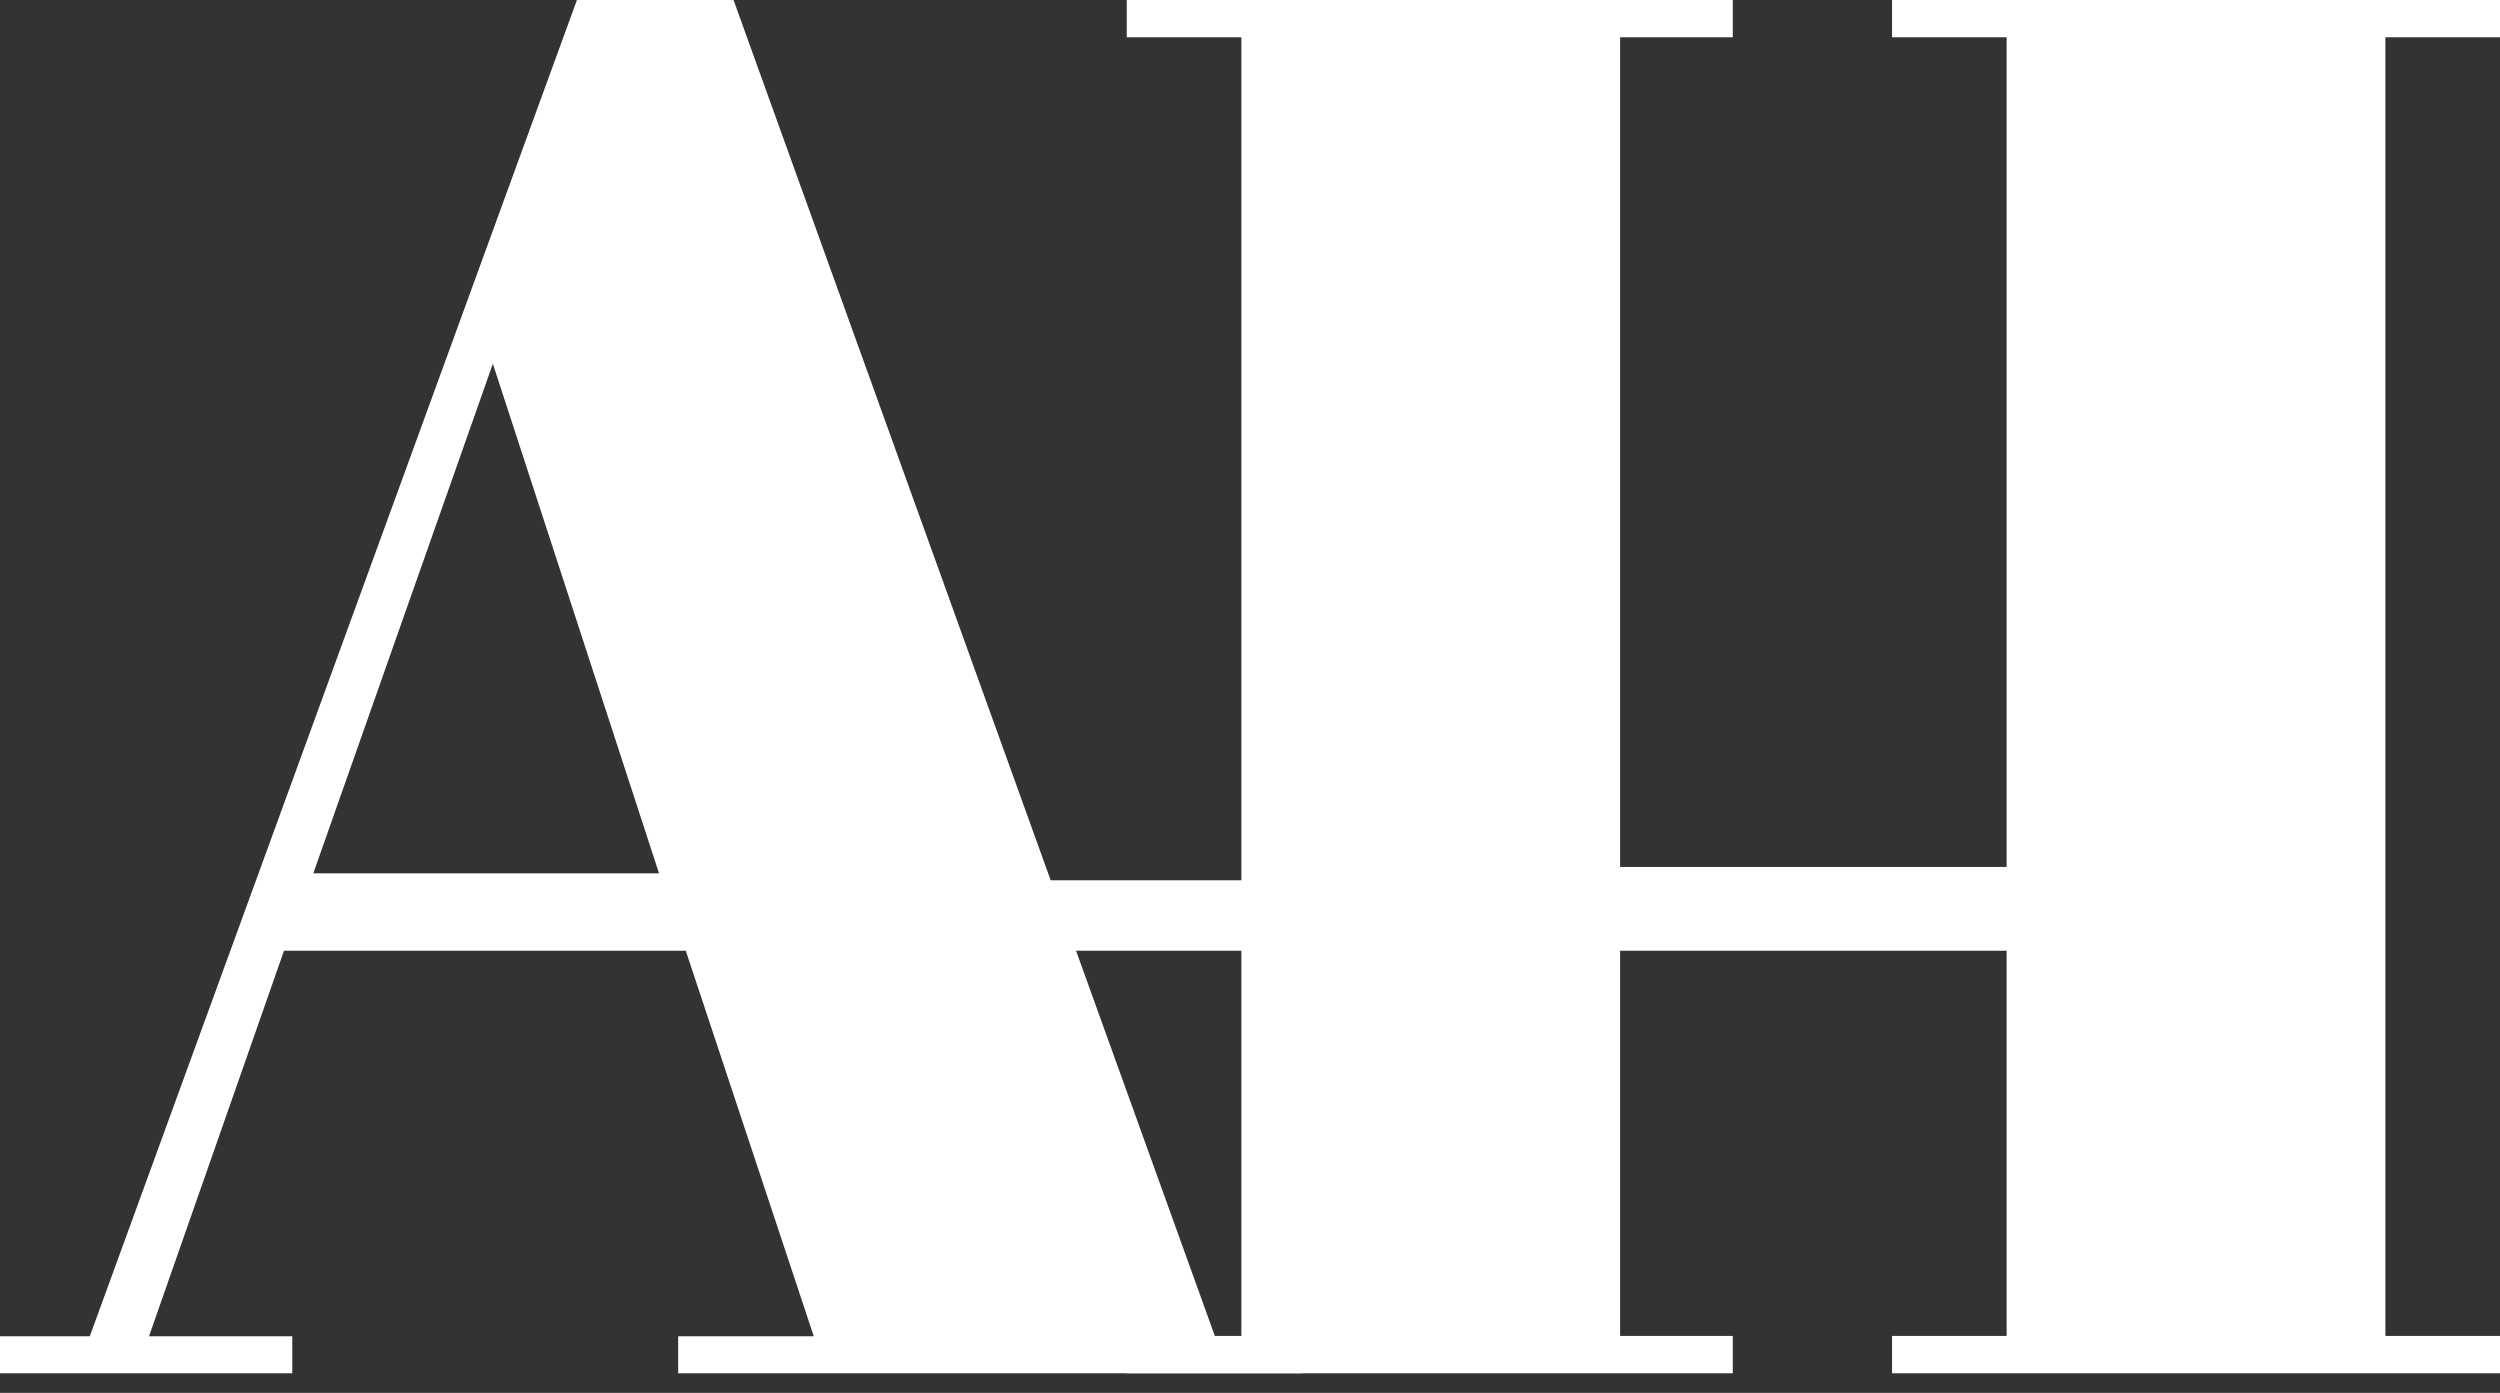 <svg xmlns="http://www.w3.org/2000/svg" width="70" height="39"><rect width="100%" height="100%" fill="#333333" stroke="none"/><g fill="#FFF" fill-rule="evenodd"><path fill-rule="nonzero" d="M22.786 37.416 18.88 25.652H8.291L4.172 37.416h4.012v1.035H0v-1.035h2.514L16.154 0h4.385l13.48 37.416h2.46v1.035h-17.49v-1.035h3.797ZM13.8 10.185 8.772 24.454h9.681L13.8 10.184Z"/><path fill-rule="nonzero" d="M31.549 0h16.969v1.044h-3.155v23.23h10.823V1.044h-3.209V0H70v1.044h-3.209v36.363H70v1.044H52.977v-1.044h3.209V25.702H45.363v11.705h3.155v1.044H31.549v-1.044h3.209V1.044h-3.209z"/><path d="M7.887 24.648h48.31v1.972H7.887z"/></g></svg>
